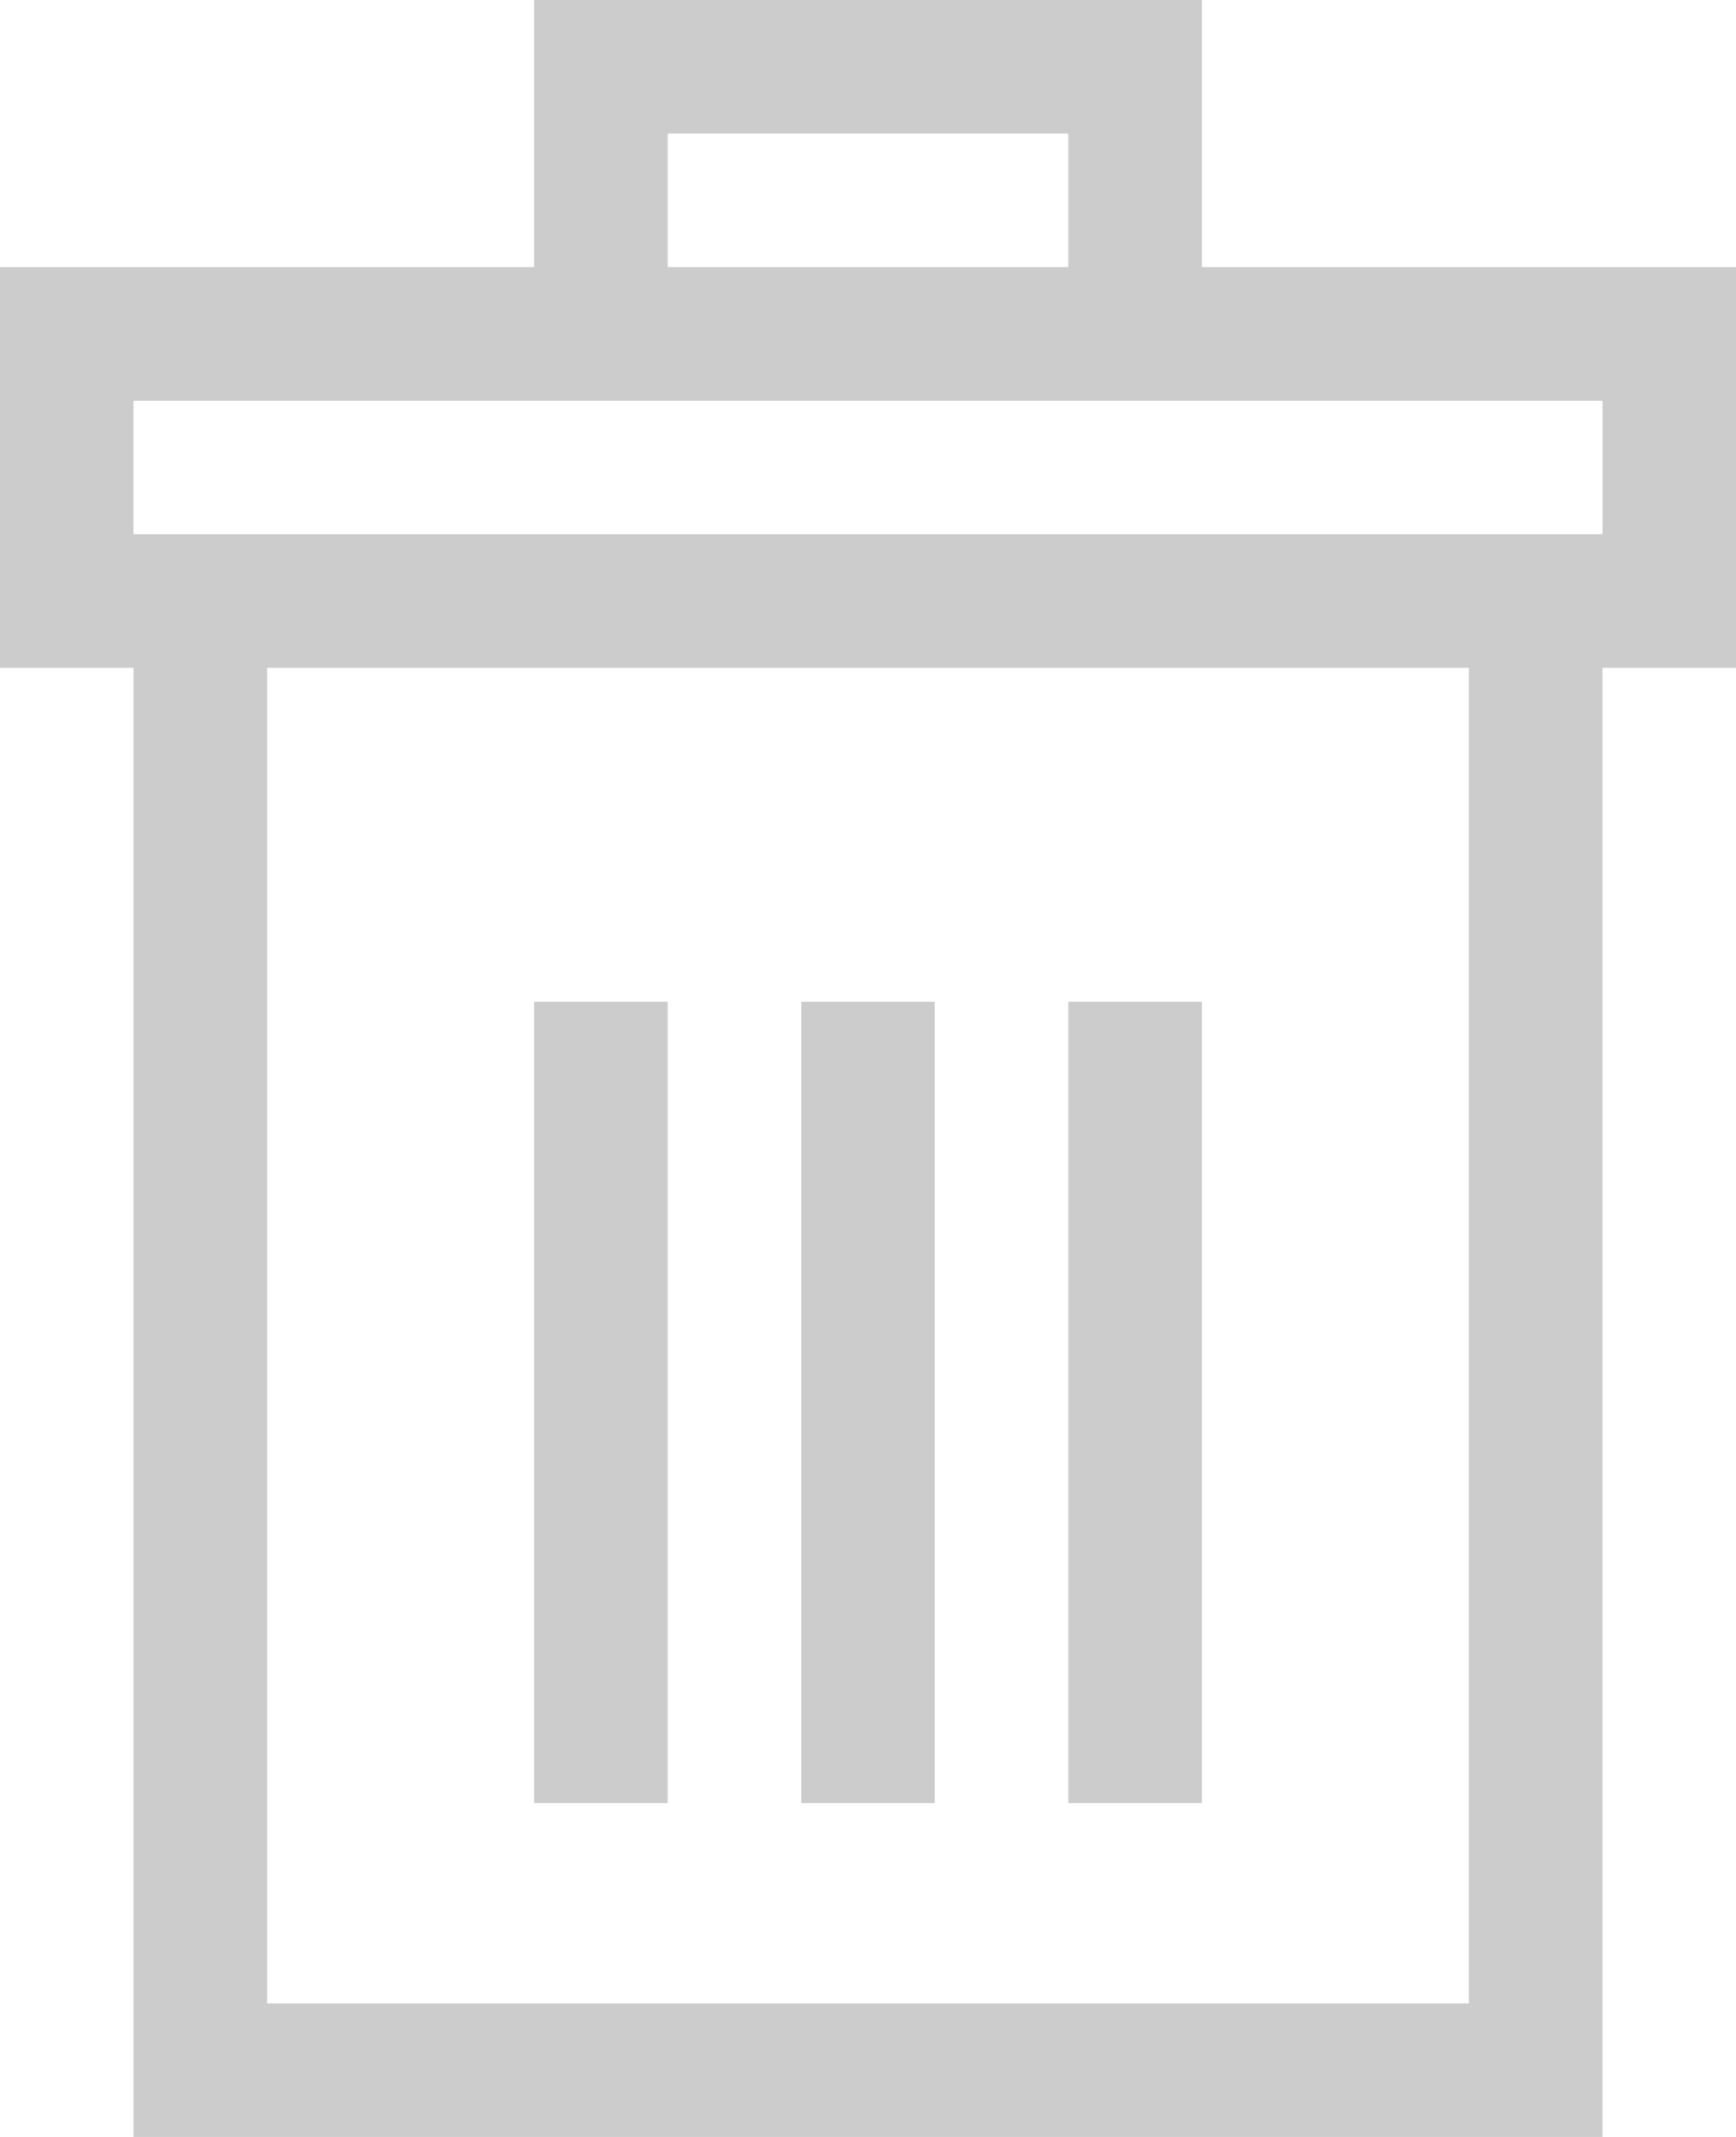 <svg width="13" height="16" viewBox="0 0 13 16" xmlns="http://www.w3.org/2000/svg"><title>pf-icon</title><path d="M4 2.5h4.5-4v-2h4v2h4v2h-1v11h-10v-11h-1v-2zm-2.5 2h10m-7 3v6m2-6v6m2 0v-6" stroke="#CCC" fill="none"/></svg>